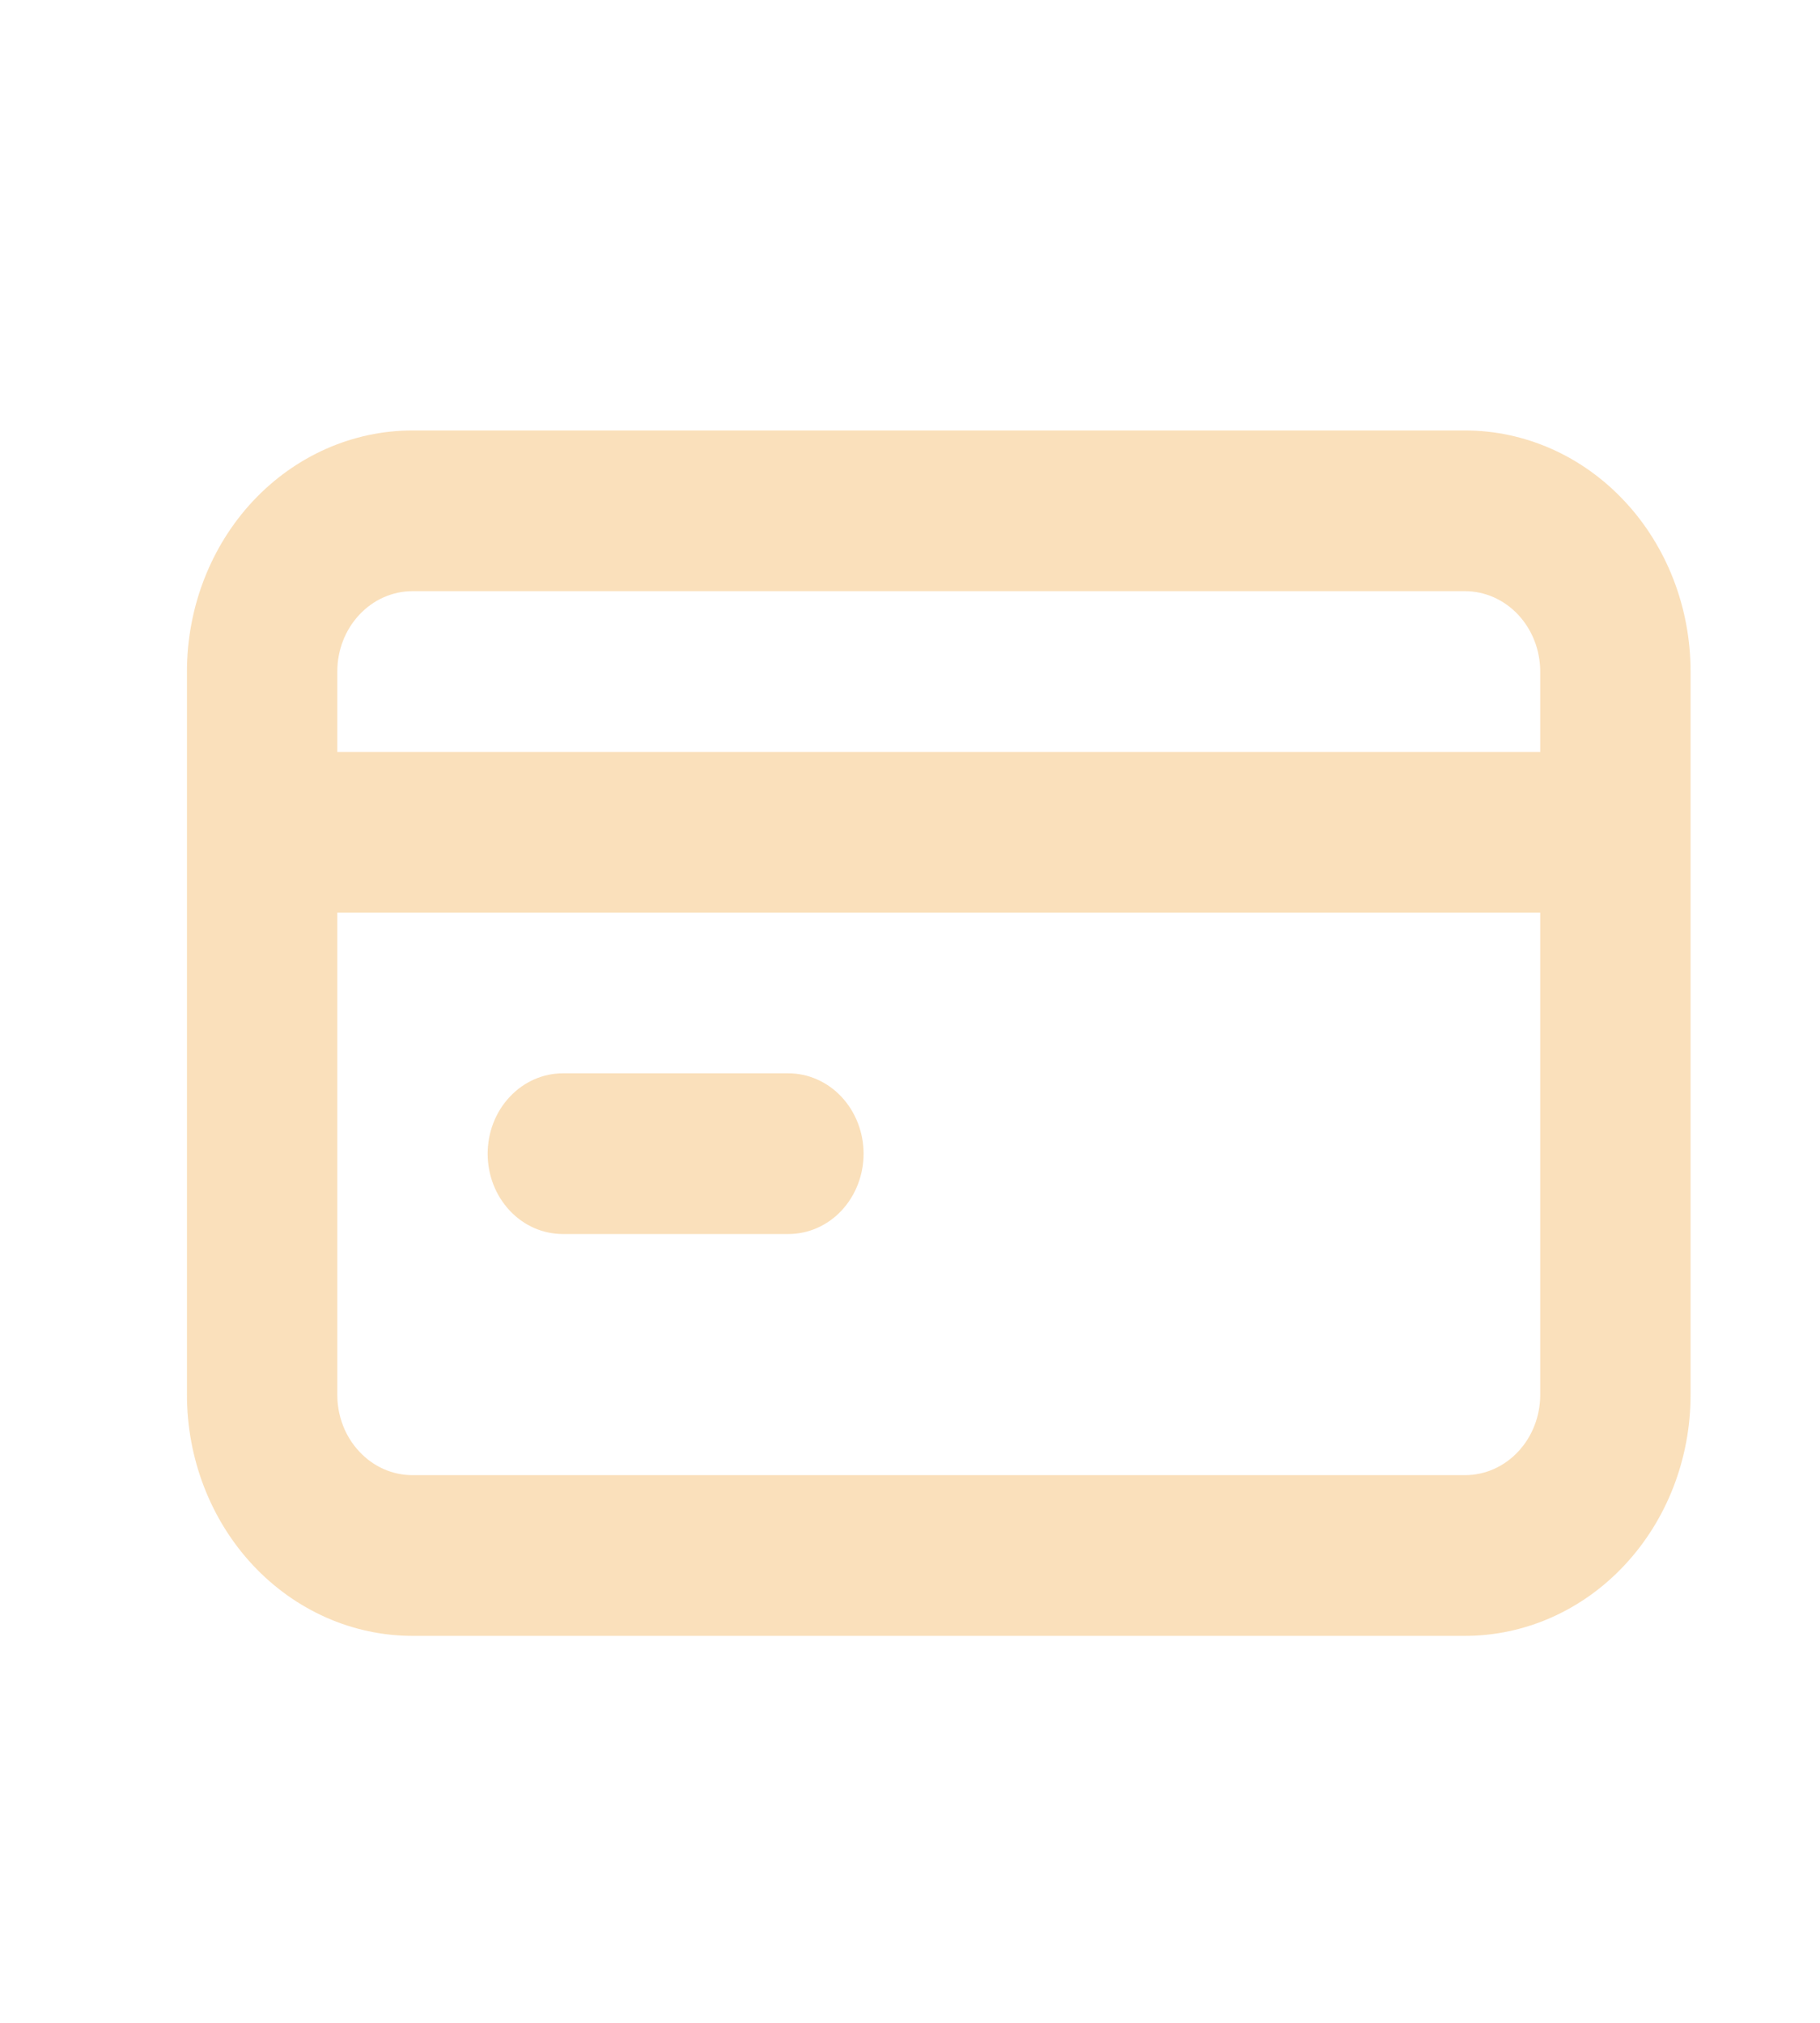 <svg width="18" height="20" viewBox="0 0 18 20" fill="none" xmlns="http://www.w3.org/2000/svg">
<g opacity="0.33">
<path d="M5.567 12.201H7.797C7.994 12.201 8.184 12.118 8.323 11.969C8.462 11.82 8.541 11.618 8.541 11.407C8.541 11.196 8.462 10.994 8.323 10.845C8.184 10.696 7.994 10.612 7.797 10.612H5.567C5.369 10.612 5.18 10.696 5.041 10.845C4.901 10.994 4.823 11.196 4.823 11.407C4.823 11.618 4.901 11.82 5.041 11.969C5.18 12.118 5.369 12.201 5.567 12.201ZM14.489 4.256H4.08C3.488 4.256 2.921 4.507 2.502 4.954C2.084 5.401 1.849 6.007 1.849 6.64V13.791C1.849 14.423 2.084 15.029 2.502 15.476C2.921 15.923 3.488 16.174 4.08 16.174H14.489C15.081 16.174 15.648 15.923 16.066 15.476C16.485 15.029 16.72 14.423 16.72 13.791V6.64C16.72 6.007 16.485 5.401 16.066 4.954C15.648 4.507 15.081 4.256 14.489 4.256ZM15.233 13.791C15.233 14.001 15.154 14.204 15.015 14.352C14.875 14.502 14.686 14.585 14.489 14.585H4.08C3.882 14.585 3.693 14.502 3.554 14.352C3.414 14.204 3.336 14.001 3.336 13.791V9.023H15.233V13.791ZM15.233 7.434H3.336V6.64C3.336 6.429 3.414 6.227 3.554 6.078C3.693 5.929 3.882 5.845 4.08 5.845H14.489C14.686 5.845 14.875 5.929 15.015 6.078C15.154 6.227 15.233 6.429 15.233 6.64V7.434Z" fill="#F1A132"/>
</g>
</svg>
